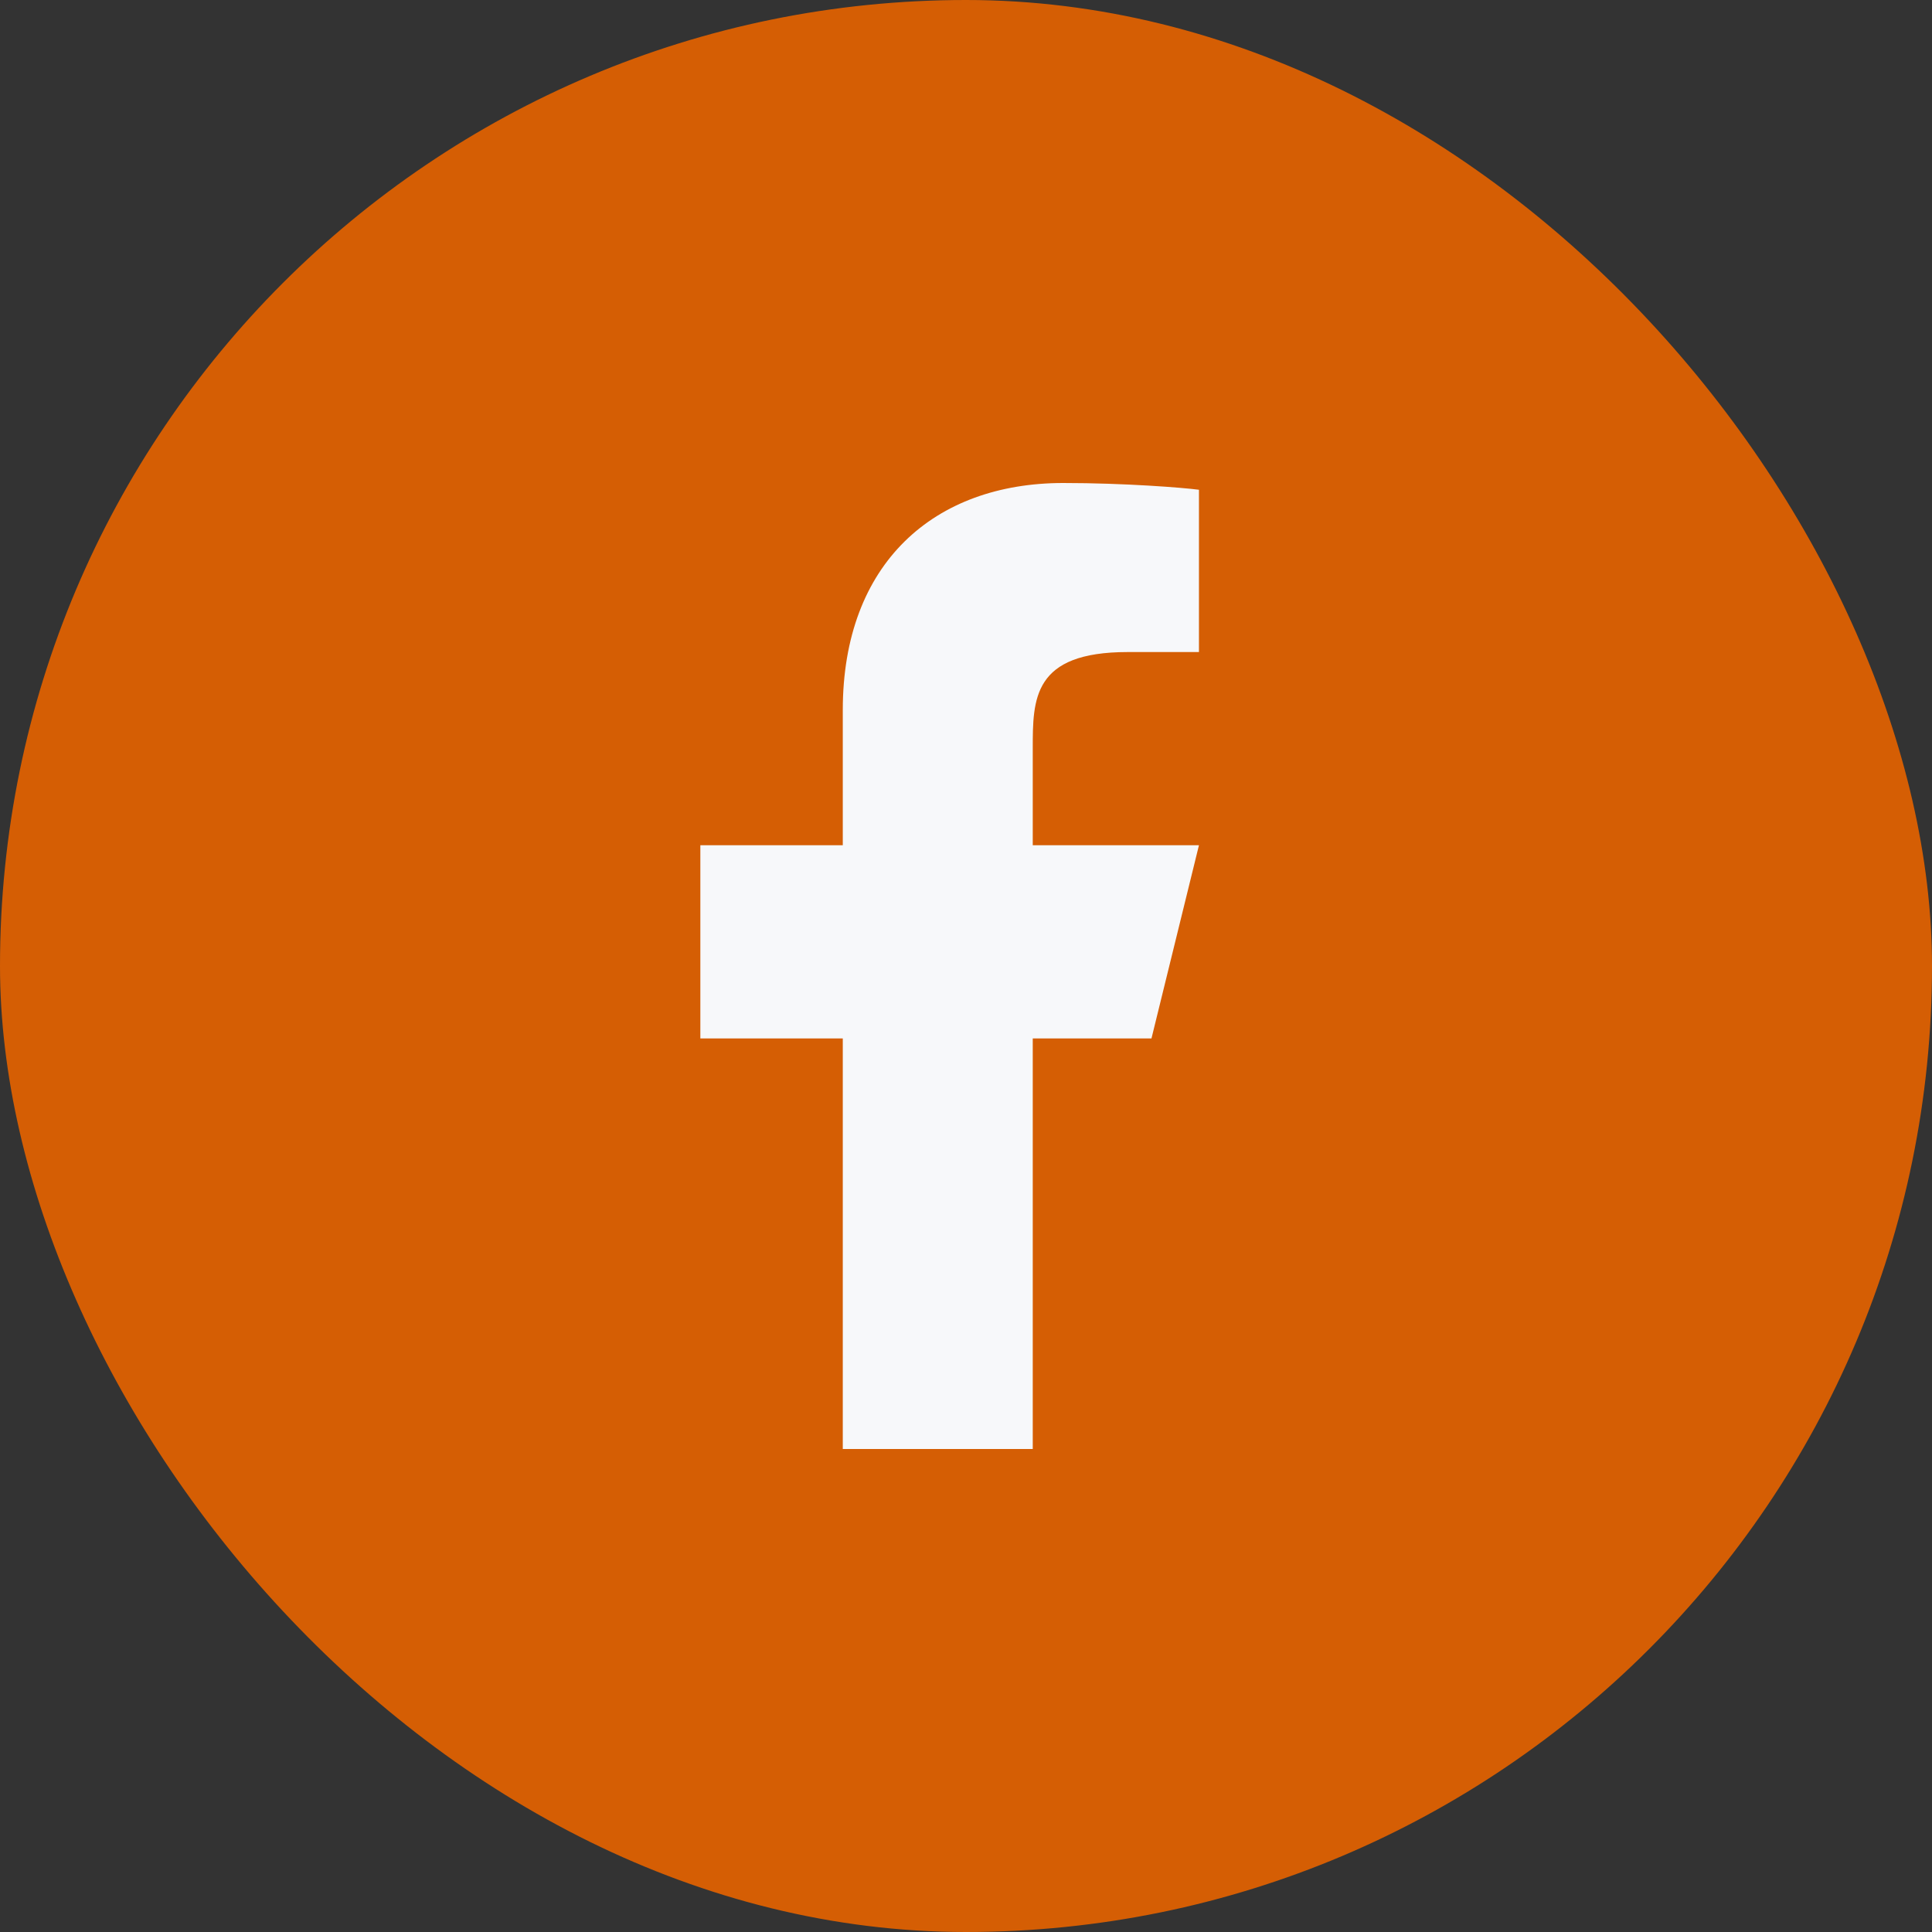 <svg width="40" height="40" viewBox="0 0 40 40" fill="none" xmlns="http://www.w3.org/2000/svg">
<rect x="0" y="0" width="40" height="40" fill="#333333" stroke="none"/>
<rect width="40" height="40" rx="20" fill="#D55E04"/>
<path d="M21.382 21.5H23.84L24.823 17.5H21.382V15.5C21.382 14.47 21.382 13.5 23.348 13.5H24.823V10.14C24.502 10.097 23.292 10 22.014 10C19.345 10 17.449 11.657 17.449 14.7V17.5H14.5V21.5H17.449V30H21.382V21.5Z" fill="#F7F8FA"/>
</svg>
